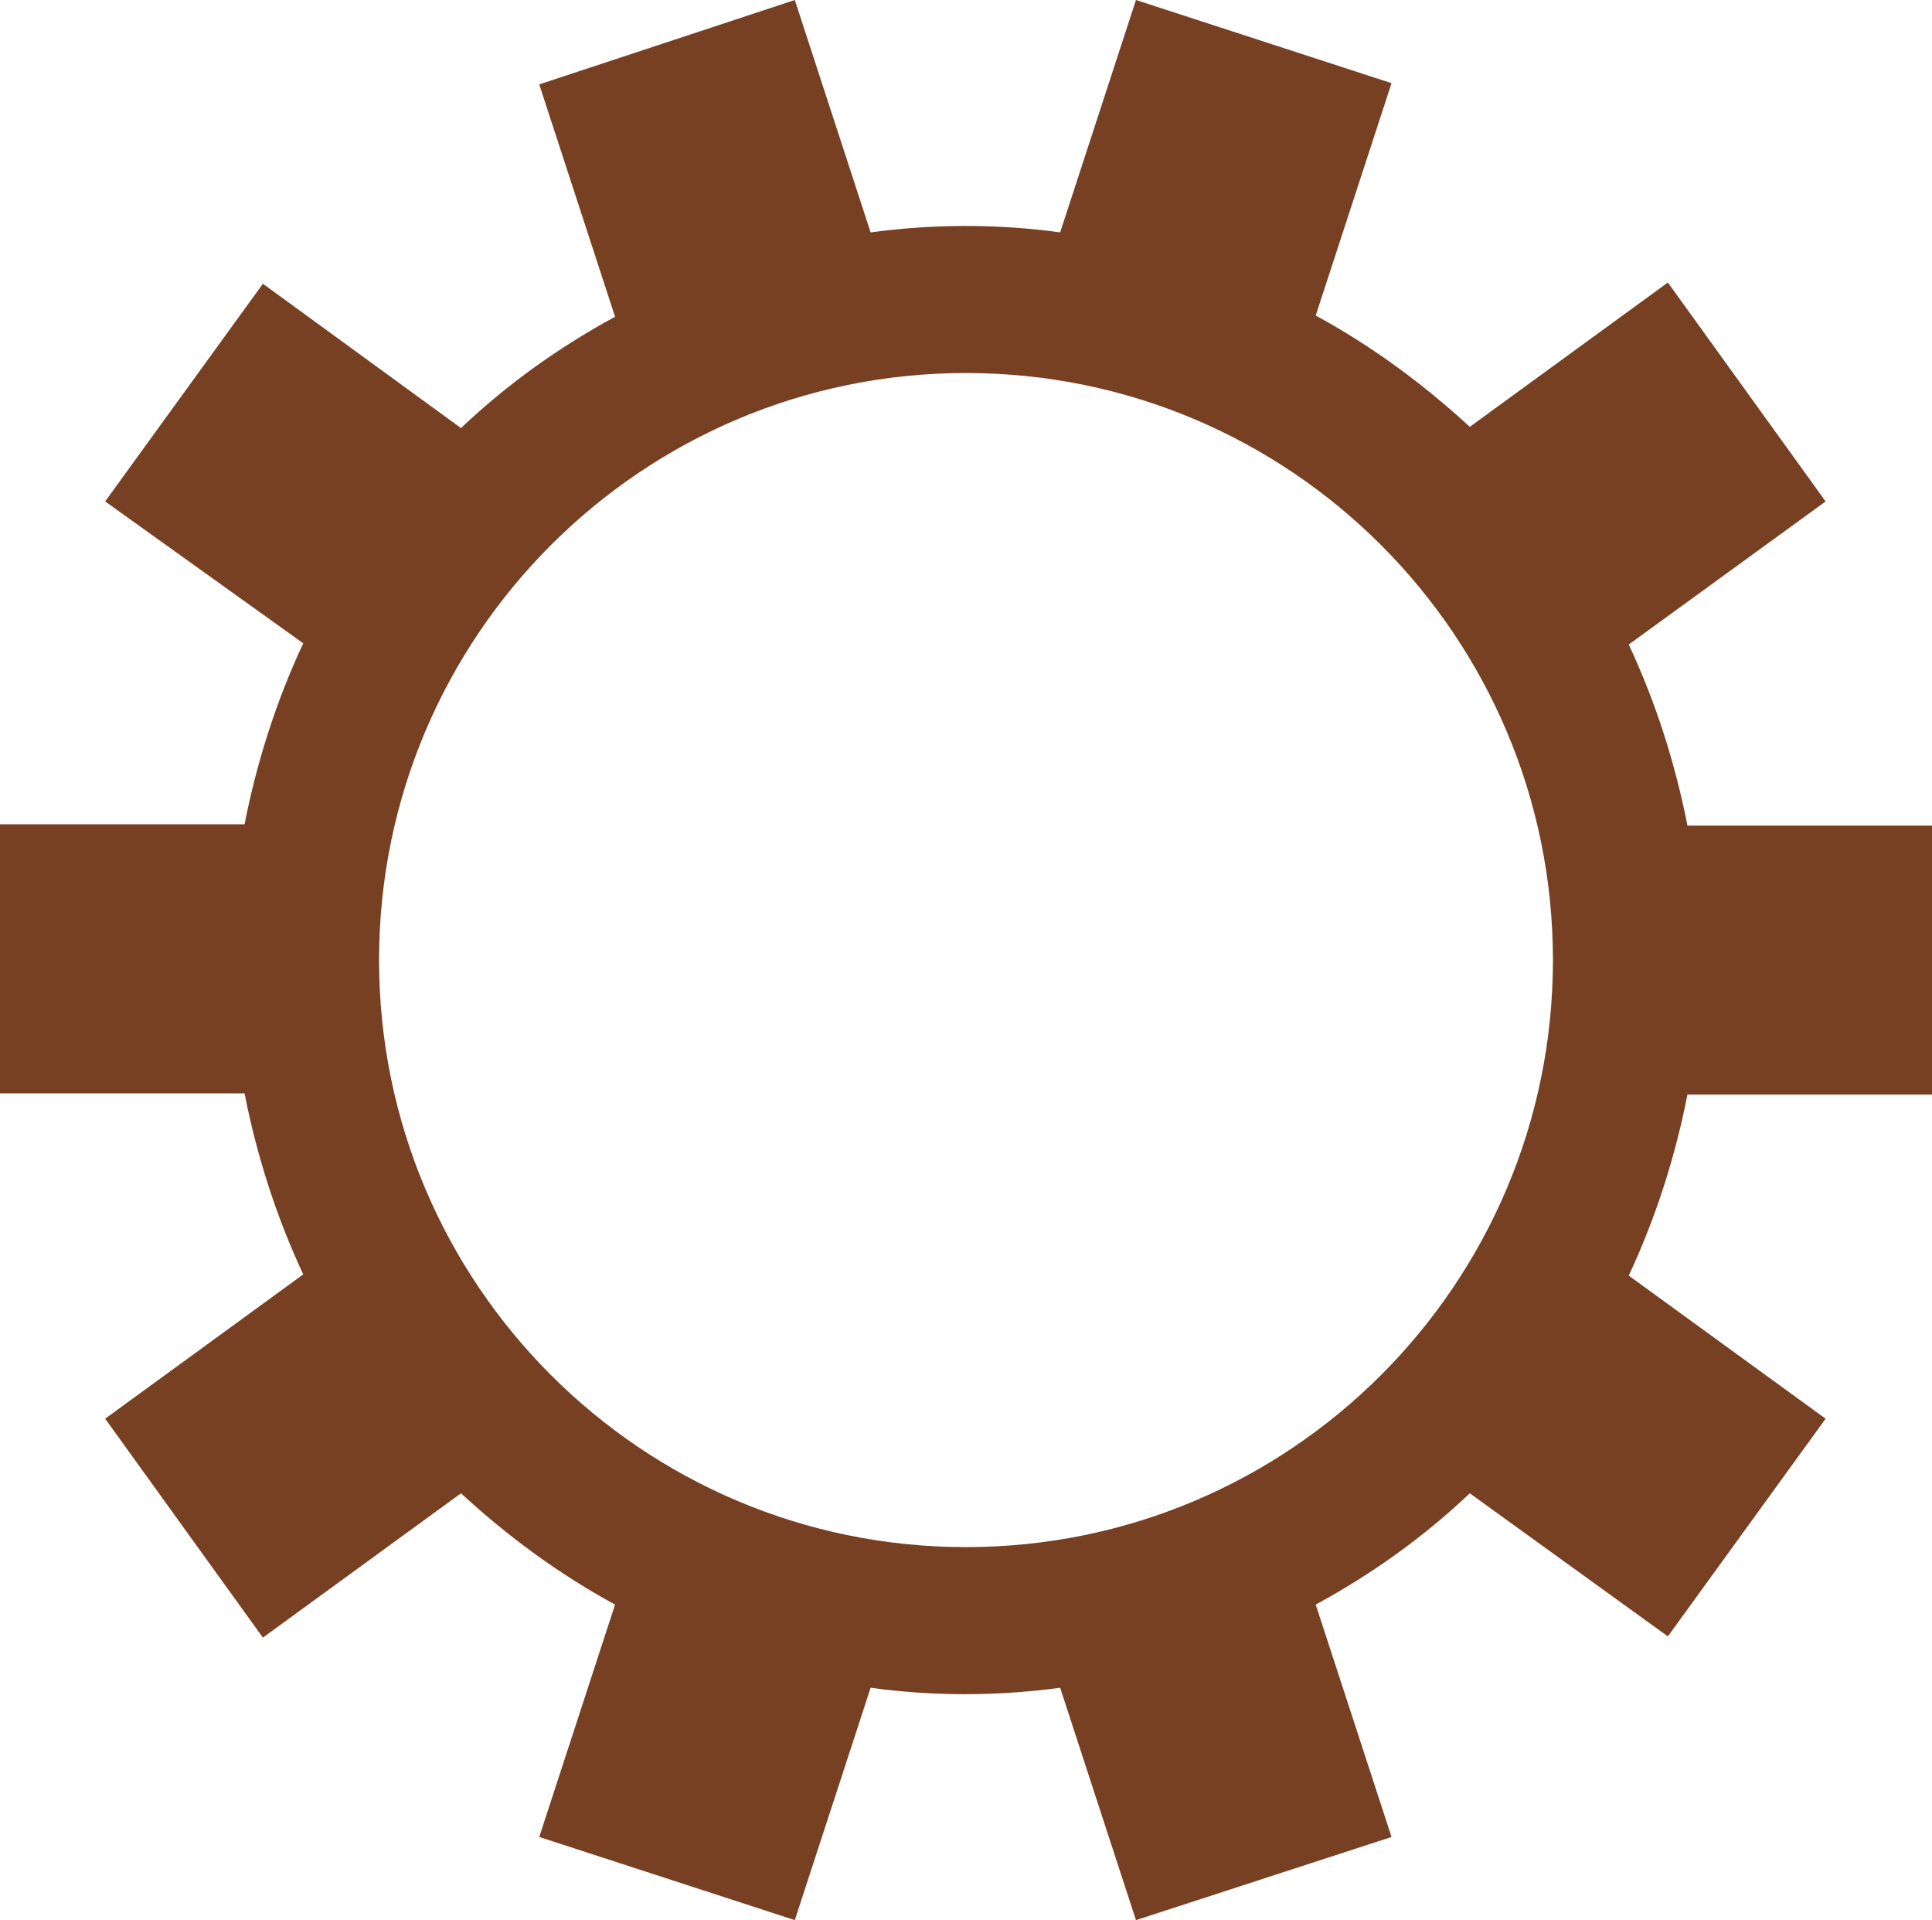 <?xml version="1.0" encoding="utf-8"?>
<!-- Generator: Adobe Illustrator 24.1.0, SVG Export Plug-In . SVG Version: 6.00 Build 0)  -->
<svg version="1.1" id="Layer_1" xmlns="http://www.w3.org/2000/svg" xmlns:xlink="http://www.w3.org/1999/xlink" x="0px" y="0px"
	 viewBox="0 0 158 157" style="enable-background:new 0 0 158 157;" xml:space="preserve">
<style type="text/css">
	.st0{fill:#774023;}
</style>
<g transform="translate(50 50)">
	<g>
		
			<animateTransform  accumulate="none" additive="replace" attributeName="transform" calcMode="linear" dur="0.216s" fill="remove" keyTimes="0;1" repeatCount="indefinite" restart="always" type="rotate" values="0;36">
			</animateTransform>
		<path class="st0" d="M88,17.5h20v22H88c-1,5.1-2.6,10.1-4.8,14.8l0,0L99.3,66L86.4,83.8L70.2,72.1c-3.8,3.6-8,6.6-12.6,9.1l0,0
			l6.2,19L42.9,107l-6.2-19c-5.2,0.7-10.4,0.7-15.5,0l0,0L15,107l-20.9-6.8l6.2-19c-4.6-2.5-8.8-5.6-12.6-9.1l0,0l-16.2,11.8
			L-41.4,66l16.2-11.8c-2.2-4.7-3.8-9.7-4.8-14.8l0,0h-20v-22h20c1-5.1,2.6-10.1,4.8-14.8l0,0L-41.4-9l12.9-17.8l16.2,11.8
			c3.8-3.6,8-6.6,12.6-9.1l0,0l-6.2-19L15-50l6.2,19c5.2-0.7,10.4-0.7,15.5,0l0,0l6.2-19l20.9,6.8l-6.2,19c4.6,2.5,8.8,5.6,12.6,9.1
			l0,0l16.2-11.8L99.3-9L83.2,2.7C85.4,7.4,87,12.4,88,17.5 M29-19.5c-26.5,0-48,21.5-48,48s21.5,48,48,48s48-21.5,48-48
			S55.5-19.5,29-19.5"/>
	</g>
</g>
</svg>
